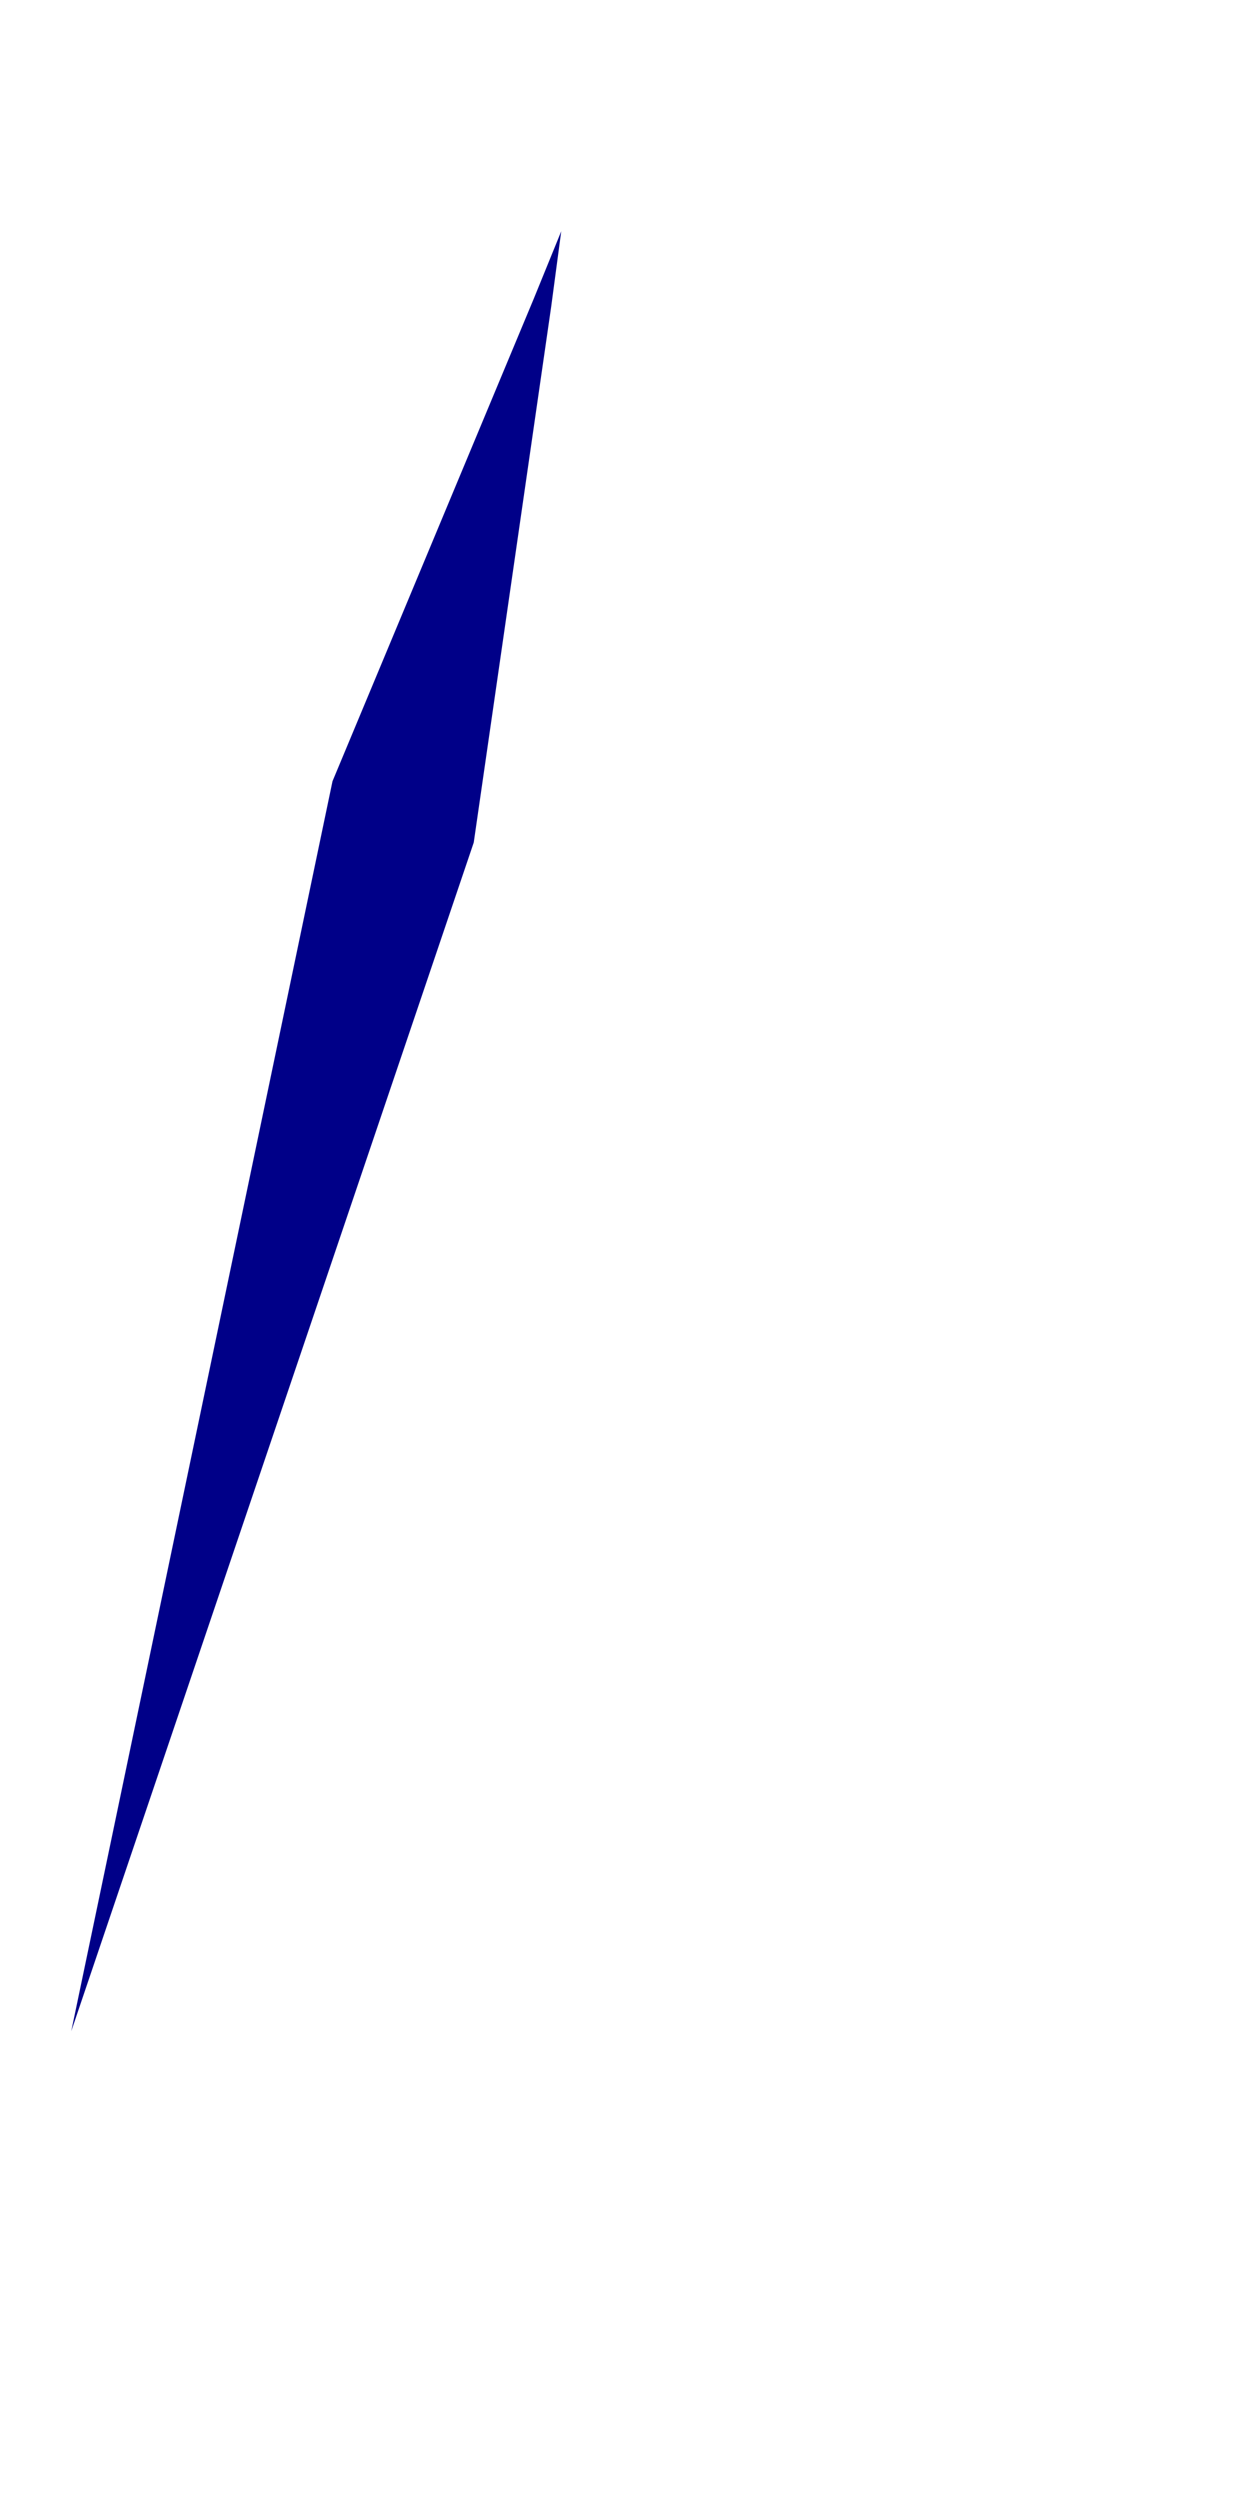 <?xml version="1.0" encoding="UTF-8" standalone="no"?><svg width='1' height='2' viewBox='0 0 1 2' fill='none' xmlns='http://www.w3.org/2000/svg'>
<path d='M0.057 1.625L0.379 0.674L0.441 0.245L0.449 0.185L0.427 0.239L0.266 0.625L0.057 1.625Z' fill='#000088'/>
</svg>
